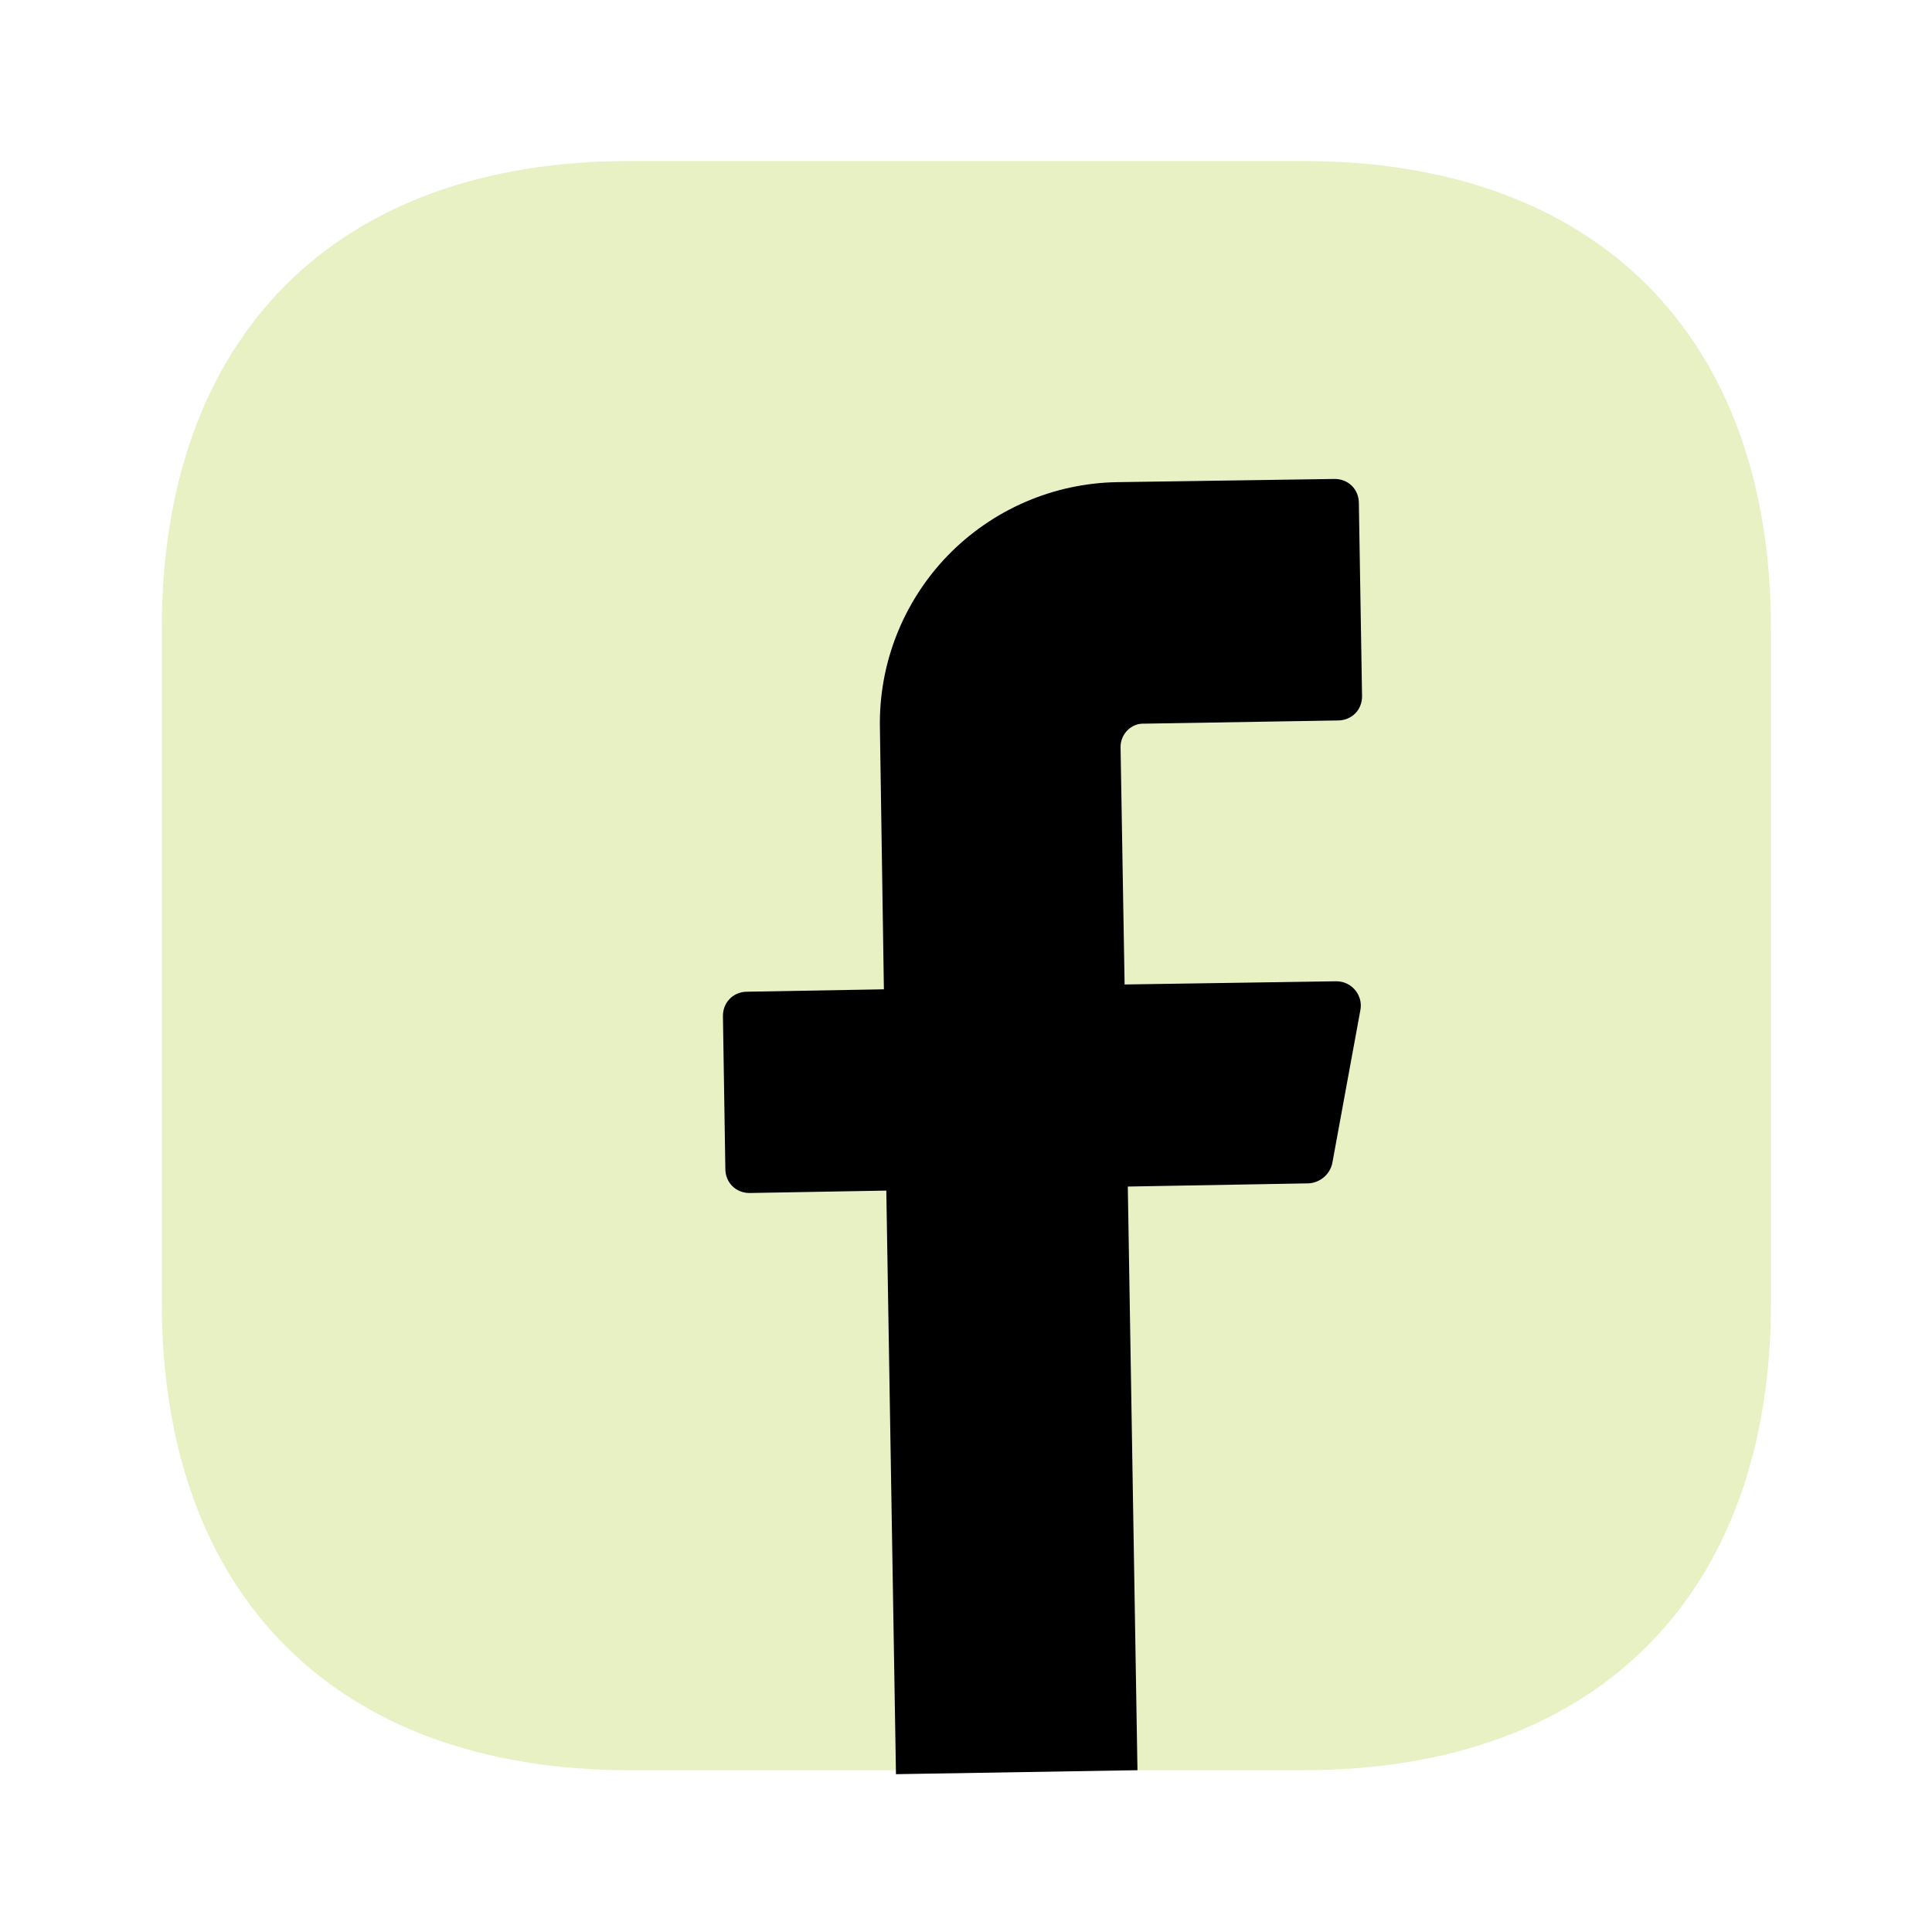 <svg width="32" height="32" viewBox="0 0 32 32" fill="none" xmlns="http://www.w3.org/2000/svg">
<path opacity="0.4" d="M21.586 2.667H10.426C5.573 2.667 2.68 5.56 2.68 10.413V21.573C2.68 26.427 5.573 29.32 10.426 29.32H21.586C26.44 29.32 29.333 26.427 29.333 21.573V10.413C29.333 5.56 26.44 2.667 21.586 2.667Z" fill="#C7DC6D"/>
<path d="M18.56 12.373L18.627 16.306L22.134 16.253C22.387 16.253 22.574 16.48 22.534 16.72L22.067 19.266C22.027 19.453 21.867 19.586 21.68 19.6L18.68 19.653L18.84 29.32L14.84 29.386L14.68 19.72L12.414 19.76C12.187 19.76 12.014 19.586 12.014 19.36L11.974 16.826C11.974 16.6 12.147 16.426 12.374 16.426L14.64 16.386L14.574 12.053C14.564 11.528 14.658 11.005 14.851 10.516C15.044 10.027 15.331 9.581 15.696 9.203C16.062 8.826 16.498 8.524 16.98 8.315C17.463 8.106 17.981 7.994 18.507 7.986L22.107 7.933C22.334 7.933 22.507 8.106 22.507 8.333L22.56 11.533C22.56 11.76 22.387 11.933 22.16 11.933L18.96 11.986C18.734 11.973 18.56 12.16 18.56 12.373Z" fill="black"/>
</svg>
